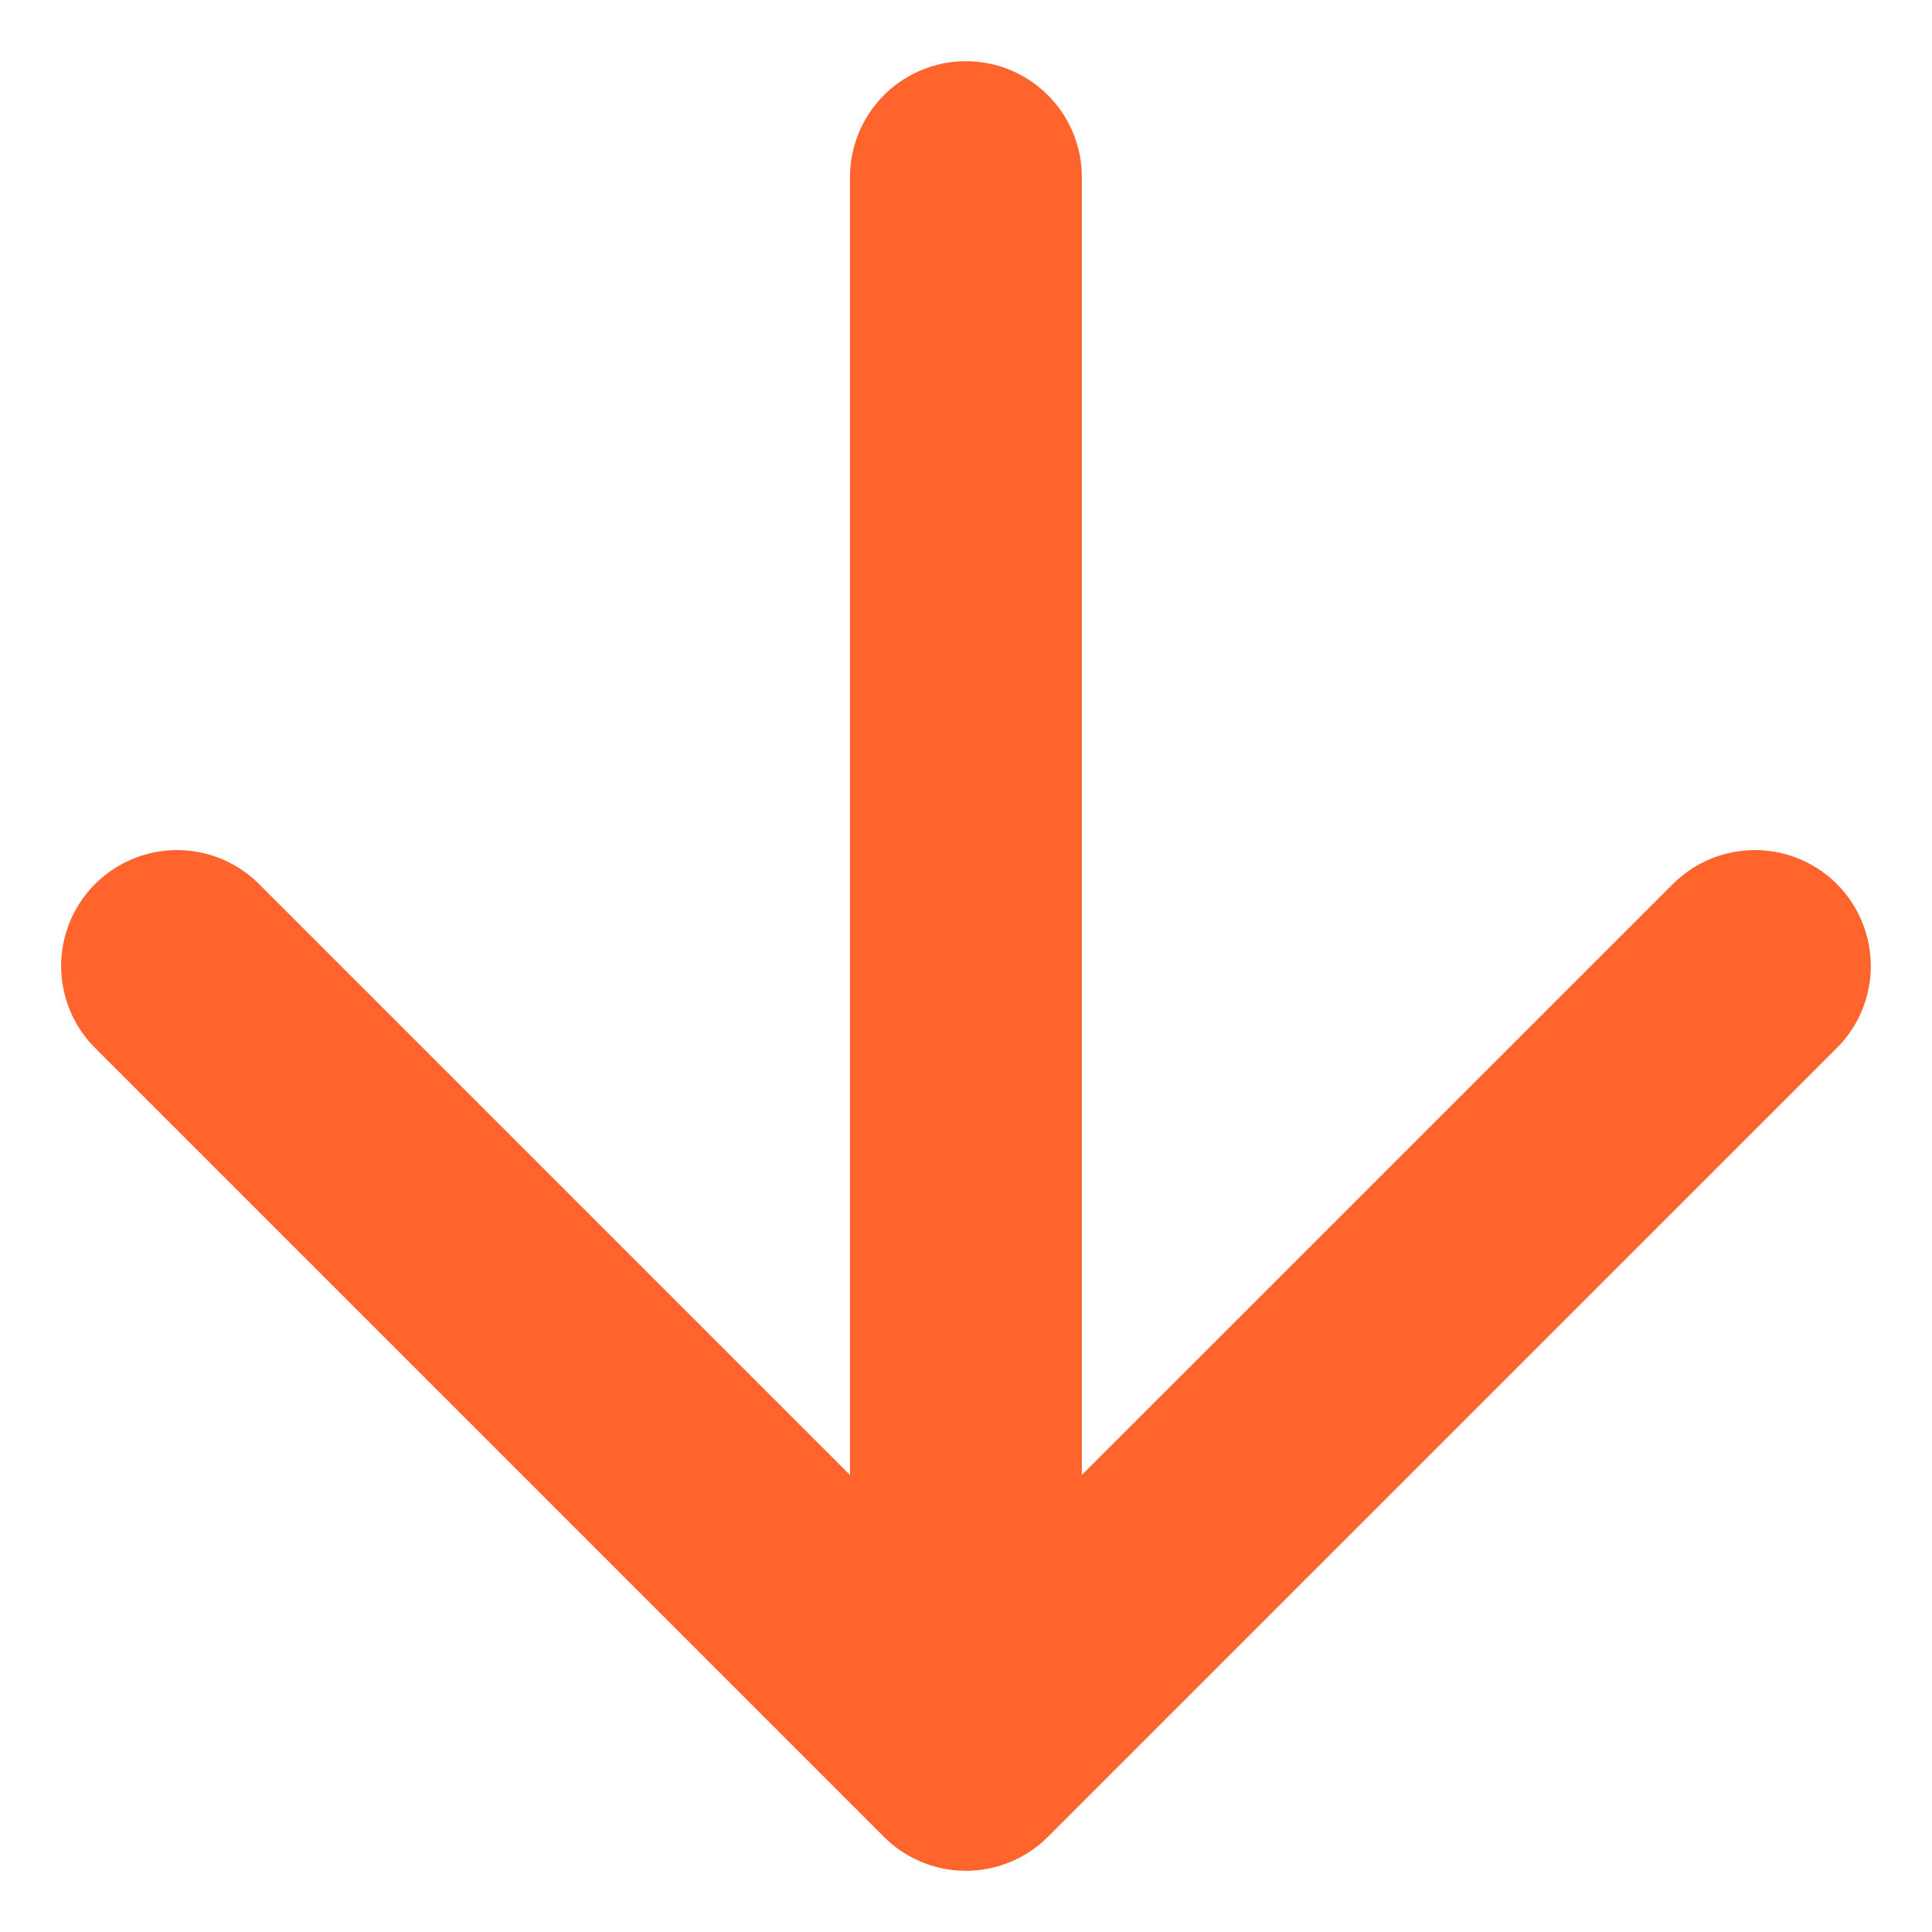 <svg width="25" height="25" viewBox="0 0 25 25" fill="none" xmlns="http://www.w3.org/2000/svg">
<path d="M12.499 2.292V22.708M12.499 22.708L22.708 12.5M12.499 22.708L2.291 12.5" stroke="#FF642D" stroke-width="3" stroke-linecap="round" stroke-linejoin="round"/>
</svg>
